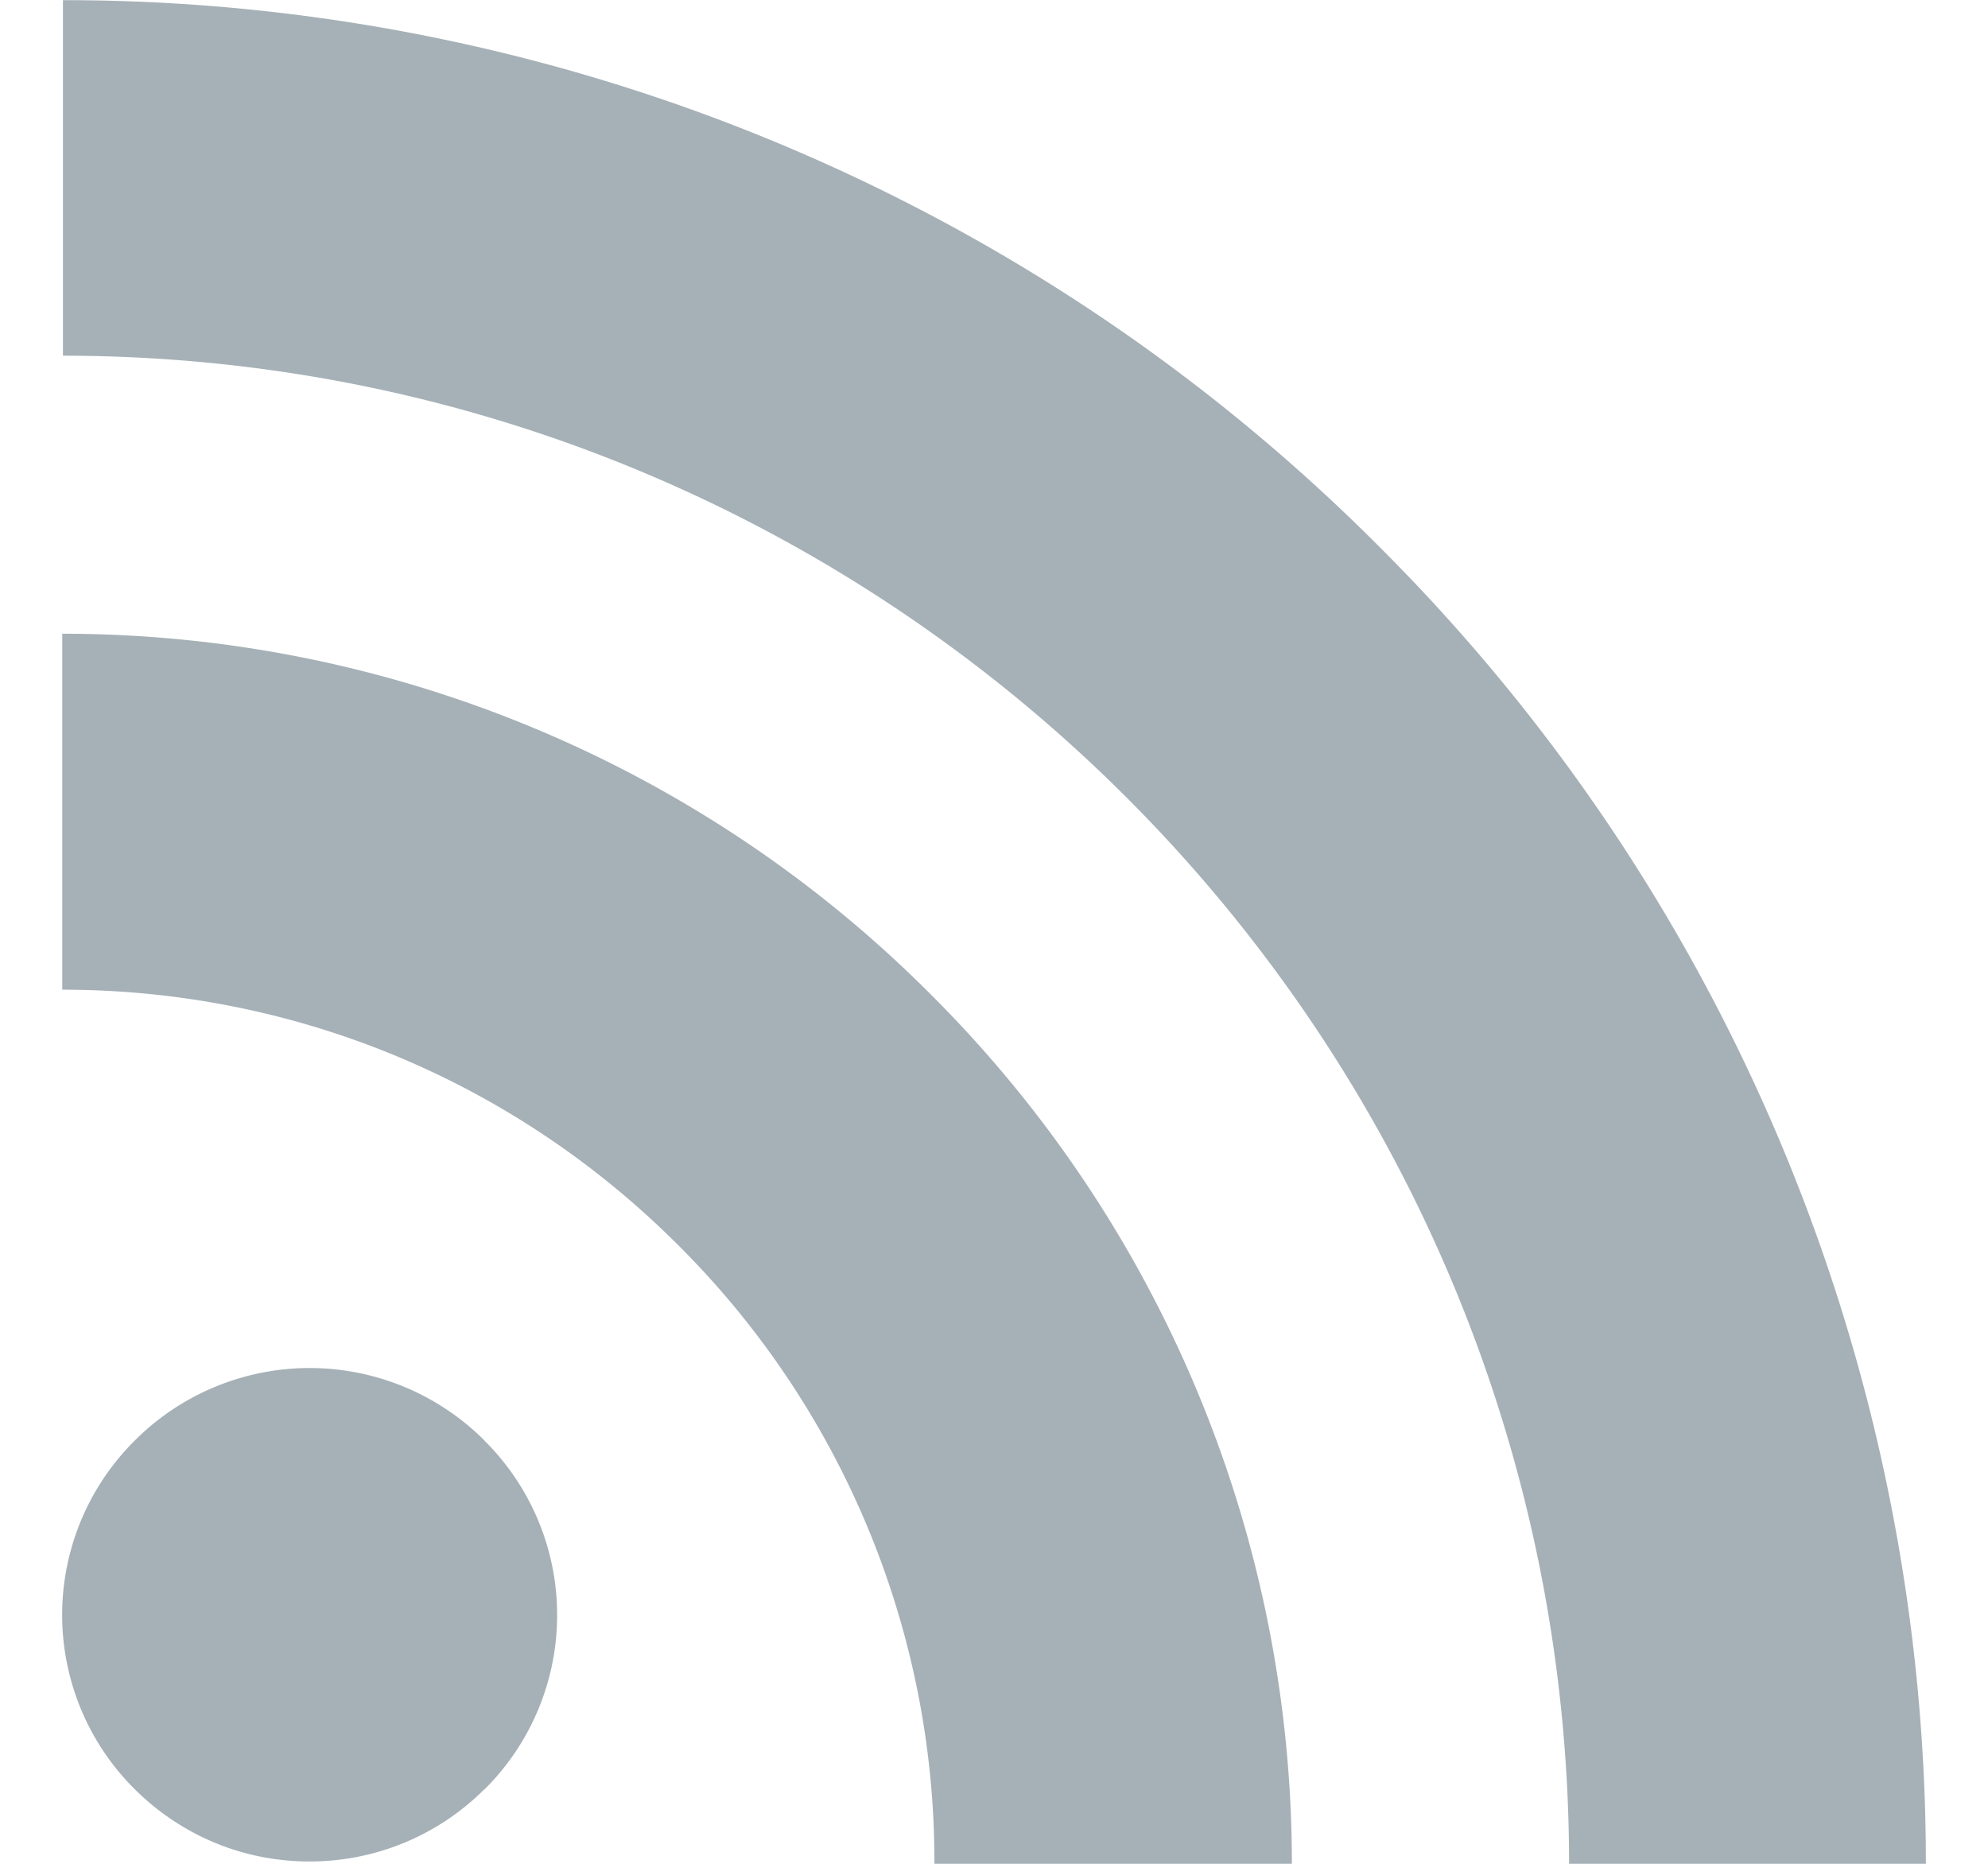 <svg width="16" height="15" xmlns="http://www.w3.org/2000/svg" xmlns:xlink="http://www.w3.org/1999/xlink" xmlns:svgjs="http://svgjs.com/svgjs" viewBox="0.5 0 15 15" fill="#a6b1b7"><svg xmlns="http://www.w3.org/2000/svg" width="16" height="15" viewBox="1.949 1.449 13.561 13.561"><path paint-order="stroke fill markers" fill-rule="evenodd" d="M5.022 11.931a1.787 1.787 0 0 1 .002 2.536h-.002a1.794 1.794 0 0 1-1.273.526c-.498 0-.944-.2-1.272-.526a1.787 1.787 0 0 1 0-2.536 1.798 1.798 0 0 1 2.546 0zm0 0h.001zm-2.545 2.536zM1.95 6.06v2.59c1.69 0 3.29.664 4.486 1.863a6.328 6.328 0 0 1 1.86 4.492h.001v.005h2.6a8.929 8.929 0 0 0-2.625-6.323A8.919 8.919 0 0 0 1.95 6.06zm.005-4.611v2.588c6.043.004 10.955 4.924 10.959 10.973h2.596a13.526 13.526 0 0 0-3.977-9.583A13.512 13.512 0 0 0 1.955 1.45z"/></svg></svg>